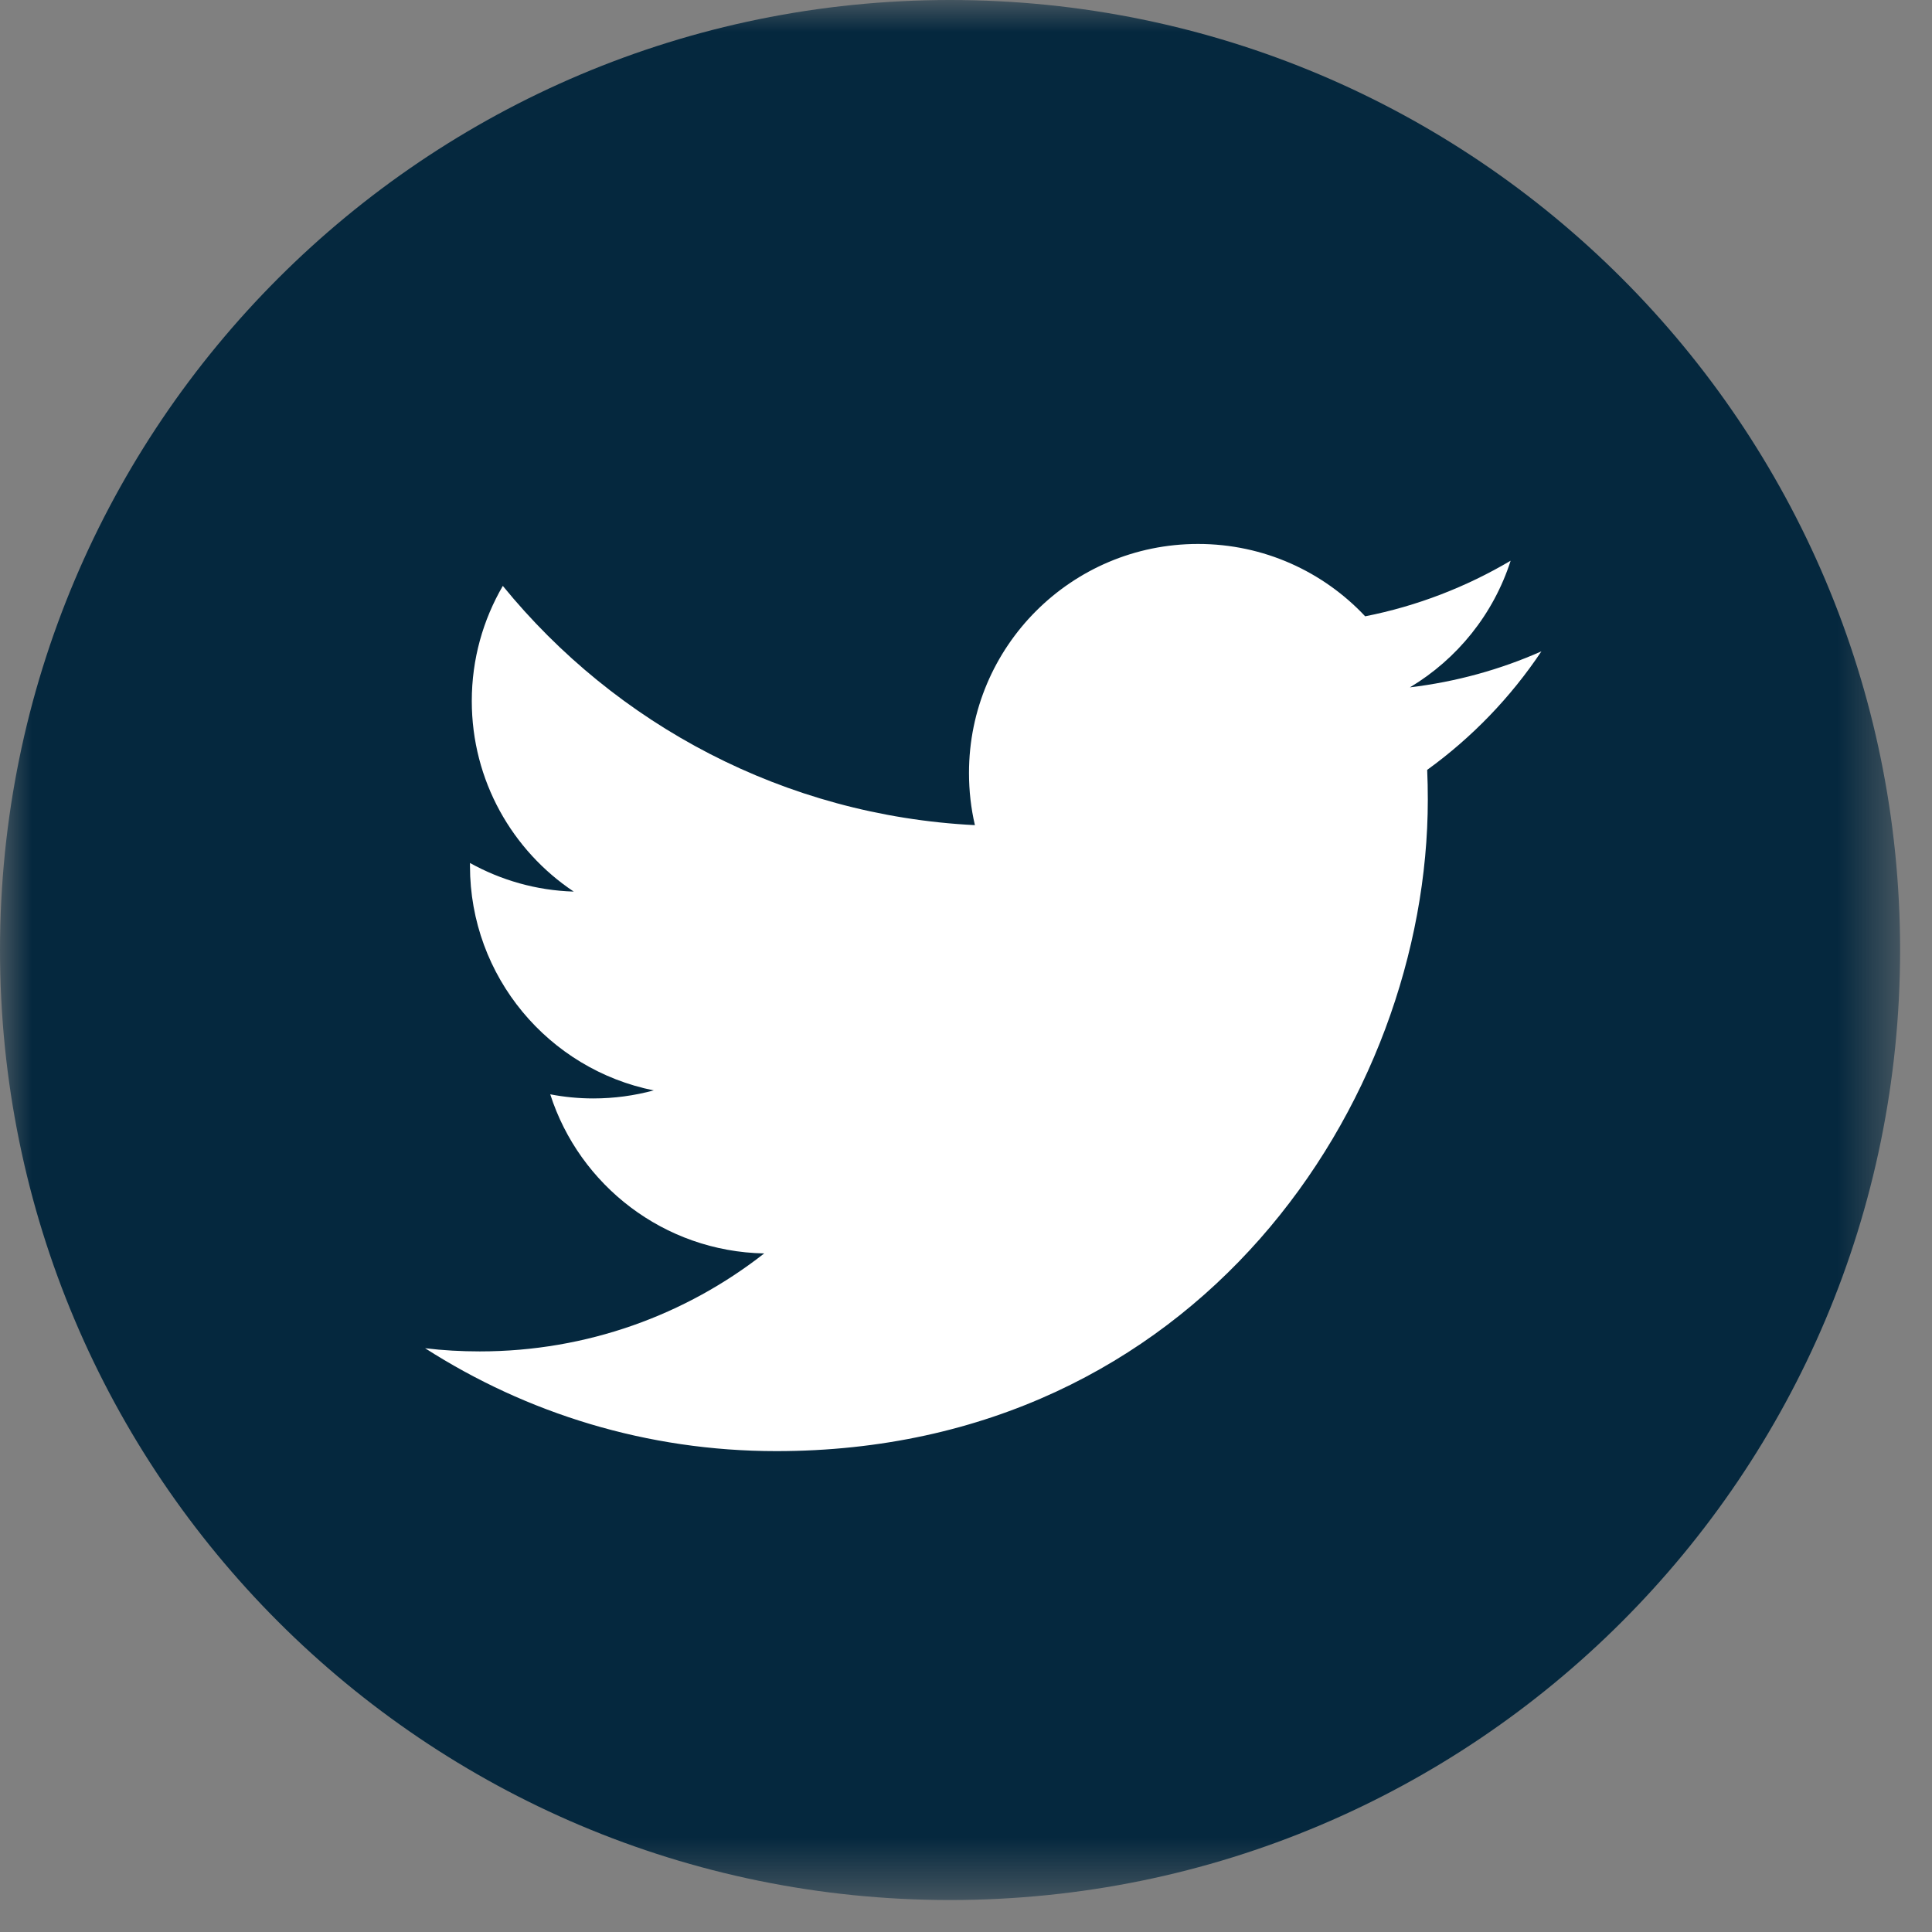 <?xml version="1.0" encoding="UTF-8"?>
<svg width="31px" height="31px" viewBox="0 0 31 31" version="1.1" xmlns="http://www.w3.org/2000/svg" xmlns:xlink="http://www.w3.org/1999/xlink">
    <rect x="0" y="0" width="31" height="31" fill="#808080" stroke="none"/>
    <title>Group 29</title>
    <defs>
        <polygon id="path-1" points="0 0 30.487 0 30.487 30.487 0 30.487"></polygon>
    </defs>
    <g id="new-web-design--hover" stroke="none" stroke-width="1" fill="none" fill-rule="evenodd">
        <g id="Group-29">
            <circle id="Oval" fill="#FFFFFF" cx="15" cy="16" r="12"></circle>
            <g id="Group-3-Copy">
                <mask id="mask-2" fill="white">
                    <use xlink:href="#path-1"></use>
                </mask>
                <g id="Clip-2"></g>
                <path d="M22.9,12.353 C22.907,12.511 22.91,12.669 22.91,12.829 C22.91,17.685 19.213,23.284 12.455,23.284 C10.379,23.284 8.448,22.676 6.821,21.633 C7.109,21.668 7.402,21.684 7.698,21.684 C9.42,21.684 11.004,21.097 12.262,20.112 C10.654,20.081 9.297,19.019 8.829,17.559 C9.053,17.602 9.284,17.625 9.52,17.625 C9.855,17.625 10.18,17.58 10.489,17.496 C8.808,17.159 7.541,15.674 7.541,13.894 C7.541,13.877 7.541,13.862 7.541,13.847 C8.037,14.122 8.603,14.288 9.206,14.306 C8.219,13.648 7.57,12.523 7.57,11.248 C7.57,10.574 7.752,9.944 8.068,9.401 C9.88,11.624 12.588,13.086 15.643,13.24 C15.58,12.971 15.548,12.69 15.548,12.402 C15.548,10.373 17.193,8.728 19.223,8.728 C20.28,8.728 21.234,9.174 21.905,9.889 C22.742,9.724 23.528,9.417 24.239,8.997 C23.964,9.855 23.382,10.574 22.623,11.029 C23.366,10.94 24.075,10.743 24.733,10.451 C24.241,11.188 23.617,11.835 22.9,12.353 M15.244,-6.45833333e-05 C6.825,-6.45833333e-05 -0,6.824 -0,15.244 C-0,23.663 6.825,30.487 15.244,30.487 C23.663,30.487 30.488,23.663 30.488,15.244 C30.488,6.824 23.663,-6.45833333e-05 15.244,-6.45833333e-05" id="Fill-1" fill="#05283E" mask="url(#mask-2)"></path>
            </g>
        </g>
    </g>
</svg>